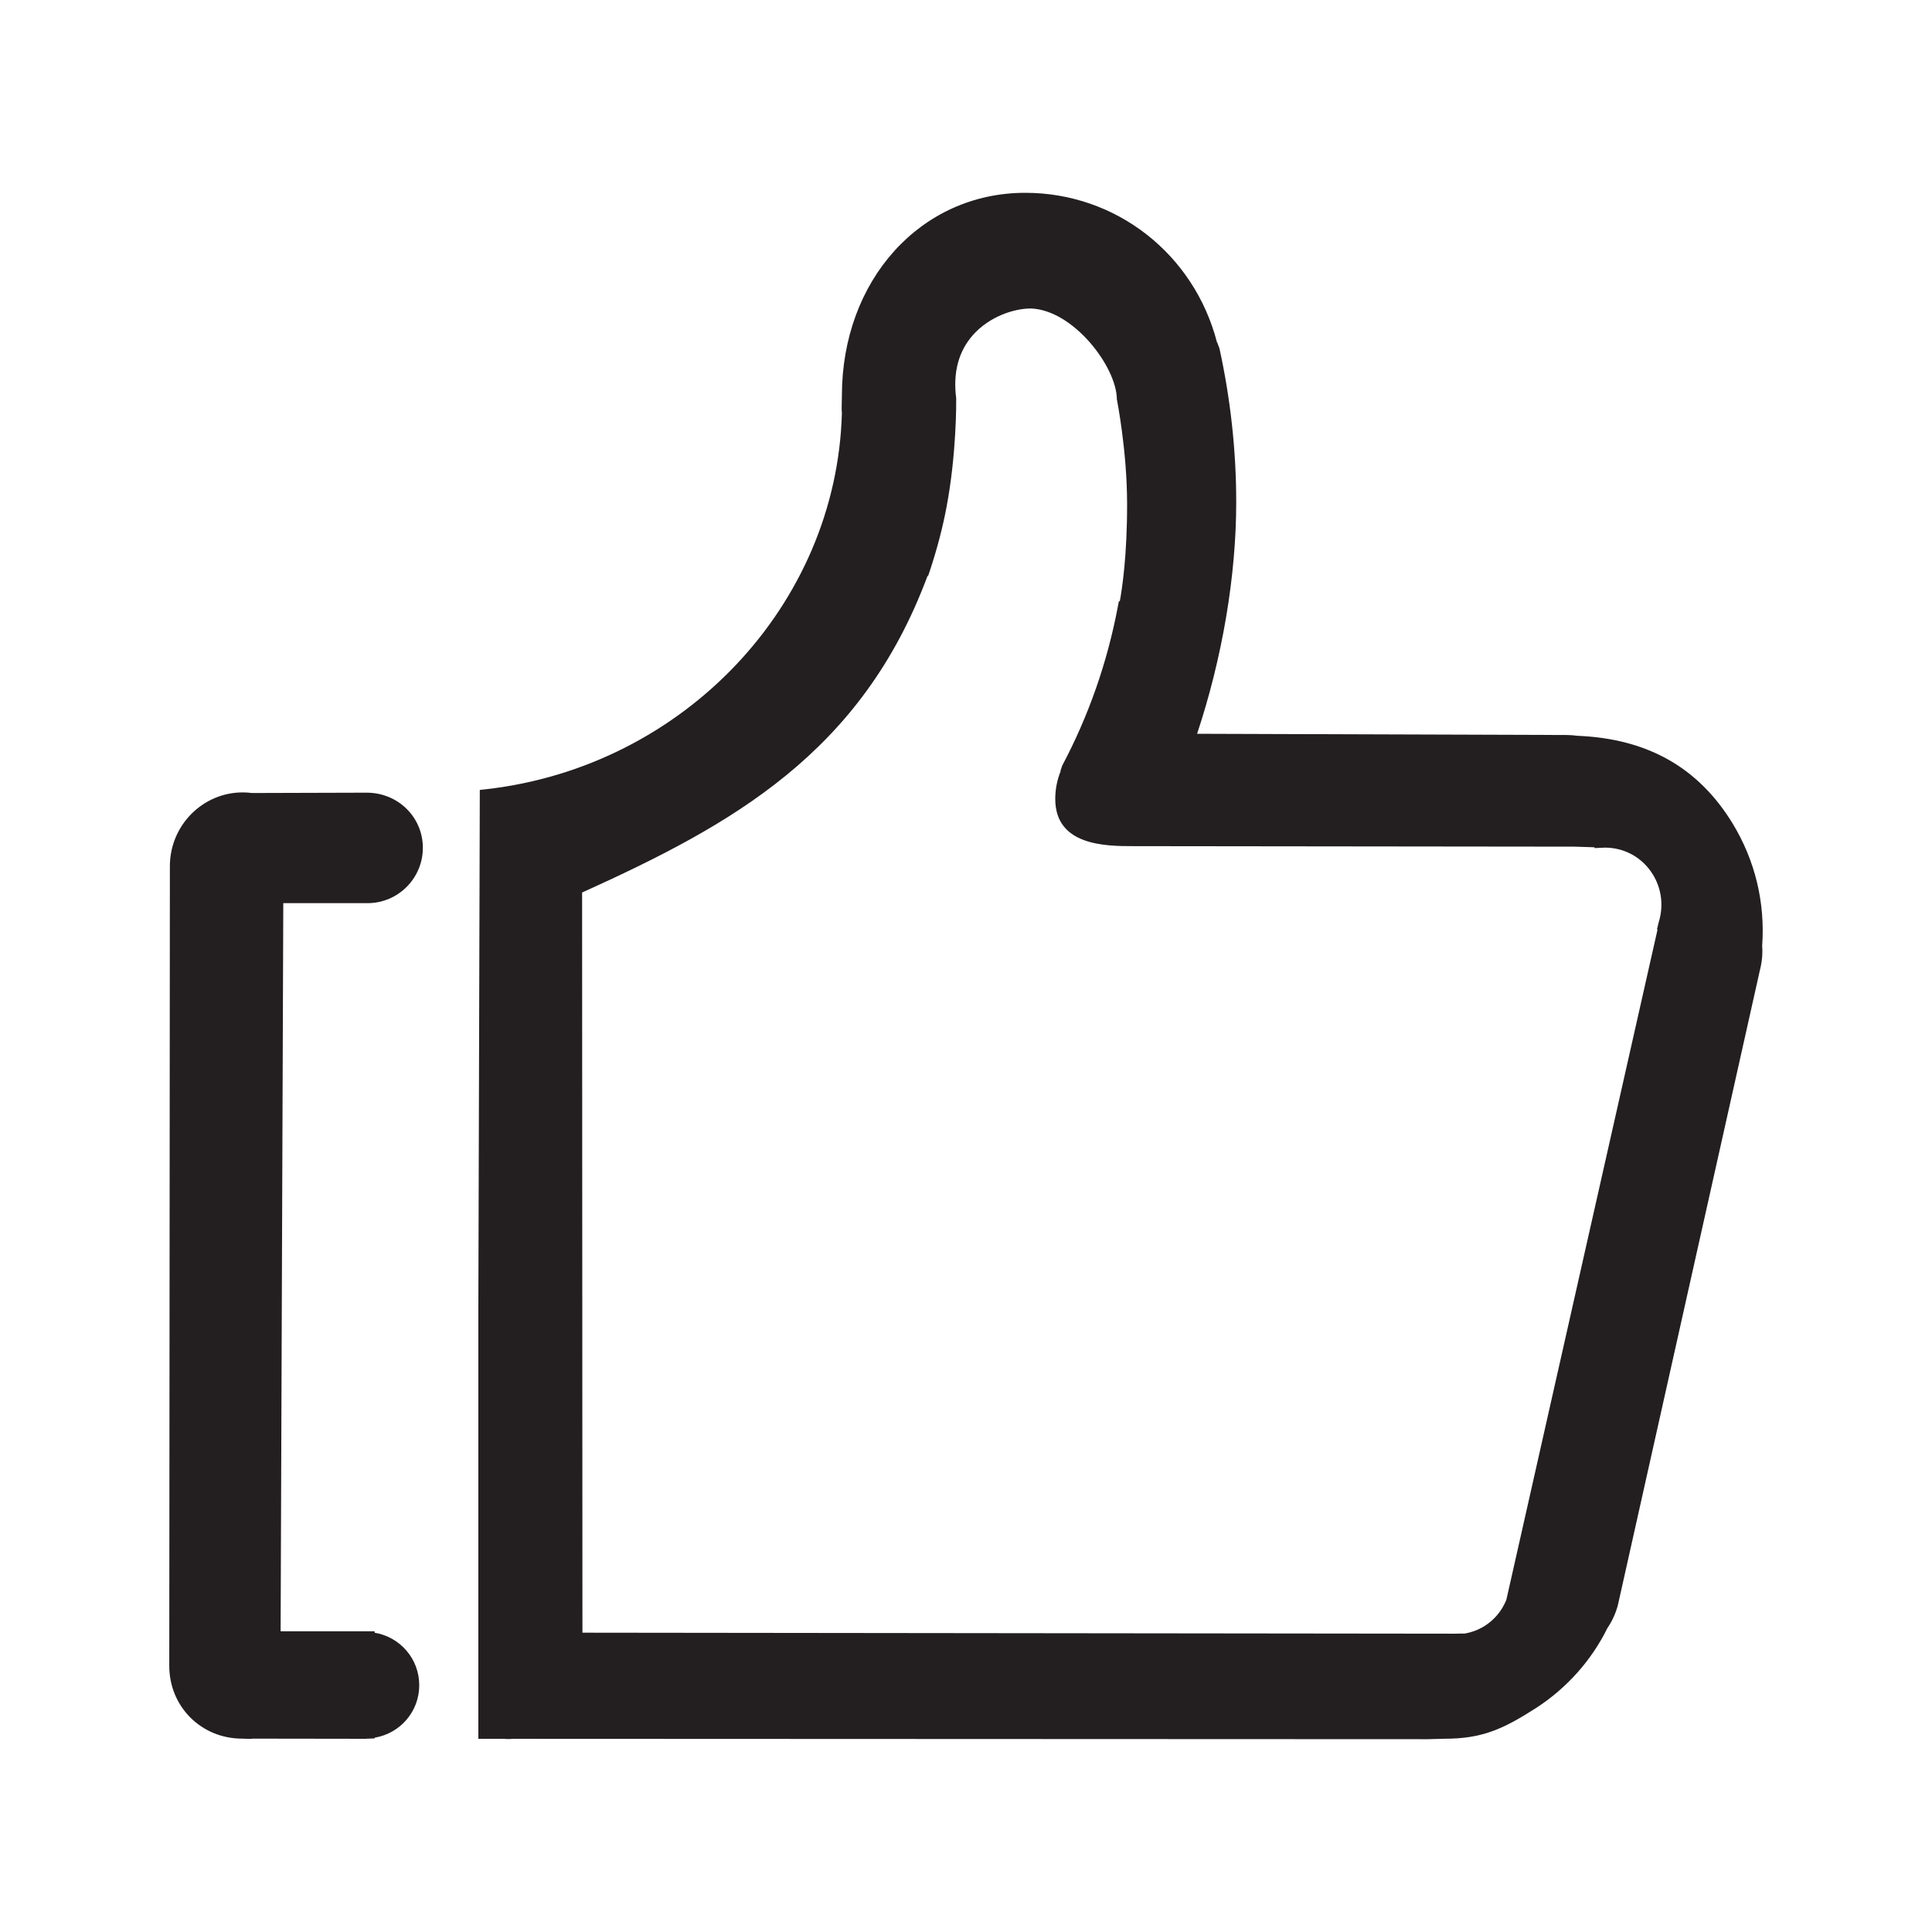 <?xml version="1.0" standalone="no"?><!DOCTYPE svg PUBLIC "-//W3C//DTD SVG 1.1//EN" "http://www.w3.org/Graphics/SVG/1.1/DTD/svg11.dtd"><svg t="1705291814706" class="icon" viewBox="0 0 1024 1024" version="1.1" xmlns="http://www.w3.org/2000/svg" p-id="5768" xmlns:xlink="http://www.w3.org/1999/xlink" width="200" height="200"><path d="M194.792 478.693c16.167 0 29.33-13.164 29.33-29.346 0-16.093-13.015-29.212-29.802-29.212-0.087 0-0.177 0-0.264 0l-60.606 0.177c-1.561-0.207-3.15-0.325-4.77-0.325-21.292 0-38.637 17.537-38.637 39.094l-0.323 423.853c0 21.646 16.961 38.579 38.637 38.579l1.677 0.057c0.707 0.03 1.386 0.059 2.032 0.059 0.824 0 1.65-0.03 1.827-0.118l59.927 0.087c0.56 0 1.002-0.118 1.09-0.118 0 0-0.03 0-0.117 0.057l3.77-0.147 0-0.383c13.518-2.237 23.647-13.841 23.647-27.799 0-13.988-10.13-25.59-23.647-27.829l0-0.766-49.828 0 1.413-385.924L194.792 478.69z" fill="#231F20" p-id="5769"></path><path d="M918.228 436.302c-18.2-29.67-45.205-44.822-82.222-46.322-1.884-0.251-3.8-0.412-5.772-0.412l-195.744-0.649c13.398-40.359 20.732-83.75 20.732-122.74 0-27.256-3.005-54.687-8.895-81.543l-1.206-3.197-0.089 0.015c-12.162-46.838-53.478-79.259-101.627-79.259-55.394 0-97.18 46.248-97.18 107.576l-0.059 3.047c-0.057 2.223-0.117 4.401 0.059 6.168-2.797 101.716-83.869 187.397-188.56 199.325l-3.358 0.368-0.764 274.431 0 228.492 13.93 0.005 0.587 0.112 3.179-0.028 0.015-0.082 485.654 0.199 8.686-0.236c19.849 0 31.039-5.036 48.621-16.344 16.225-10.483 29.36-25.266 37.752-42.317 2.562-3.77 4.419-7.862 5.566-12.251l75.301-336.658c1.09-4.225 1.473-8.644 1.149-12.56C935.66 478.427 930.213 455.9 918.228 436.302zM879.149 488.808l-0.913 3.8 0.296 0.075-80.13 355.239-0.148 0.353c-2.296 5.536-6.153 10.16-11.102 13.341-3.416 2.209-7.186 3.623-11.161 4.24-0.471-0.057-0.941-0.057-1.413-0.057l-3.033 0.087-462.843-0.53-0.177-392.3c79.541-35.987 148.155-73.959 183.081-167.799l0.296 0.075 1.119-3.329c3.709-11.264 6.596-22.35 8.599-32.91 5.447-28.578 5.213-56.422 5.183-58.042-1.766-13.503 1.206-24.738 8.806-33.395 8.599-9.778 21.674-14.151 30.744-14.151 22.586 0.766 45.527 30.966 45.616 48.164 0.03 0.266 5.389 26.946 5.418 55.187 0.057 27.652-2.651 45.277-3.859 51.828l-0.5 0-0.589 3.063c-5.595 29.522-15.518 57.794-29.419 84.003l-0.972 2.856 0.119 0.132c-1.886 4.697-2.856 9.644-2.856 14.709 0 25.032 27.122 25.032 41.698 25.032l233.381 0.264 7.156 0.221c1.267 0.045 2.503 0.089 3.593 0.119l0 0.426 5.538-0.249c10.453 0 19.937 5.345 25.413 14.297C880.71 471.08 881.829 480.284 879.149 488.808z" fill="#231F20" p-id="5770"></path></svg>